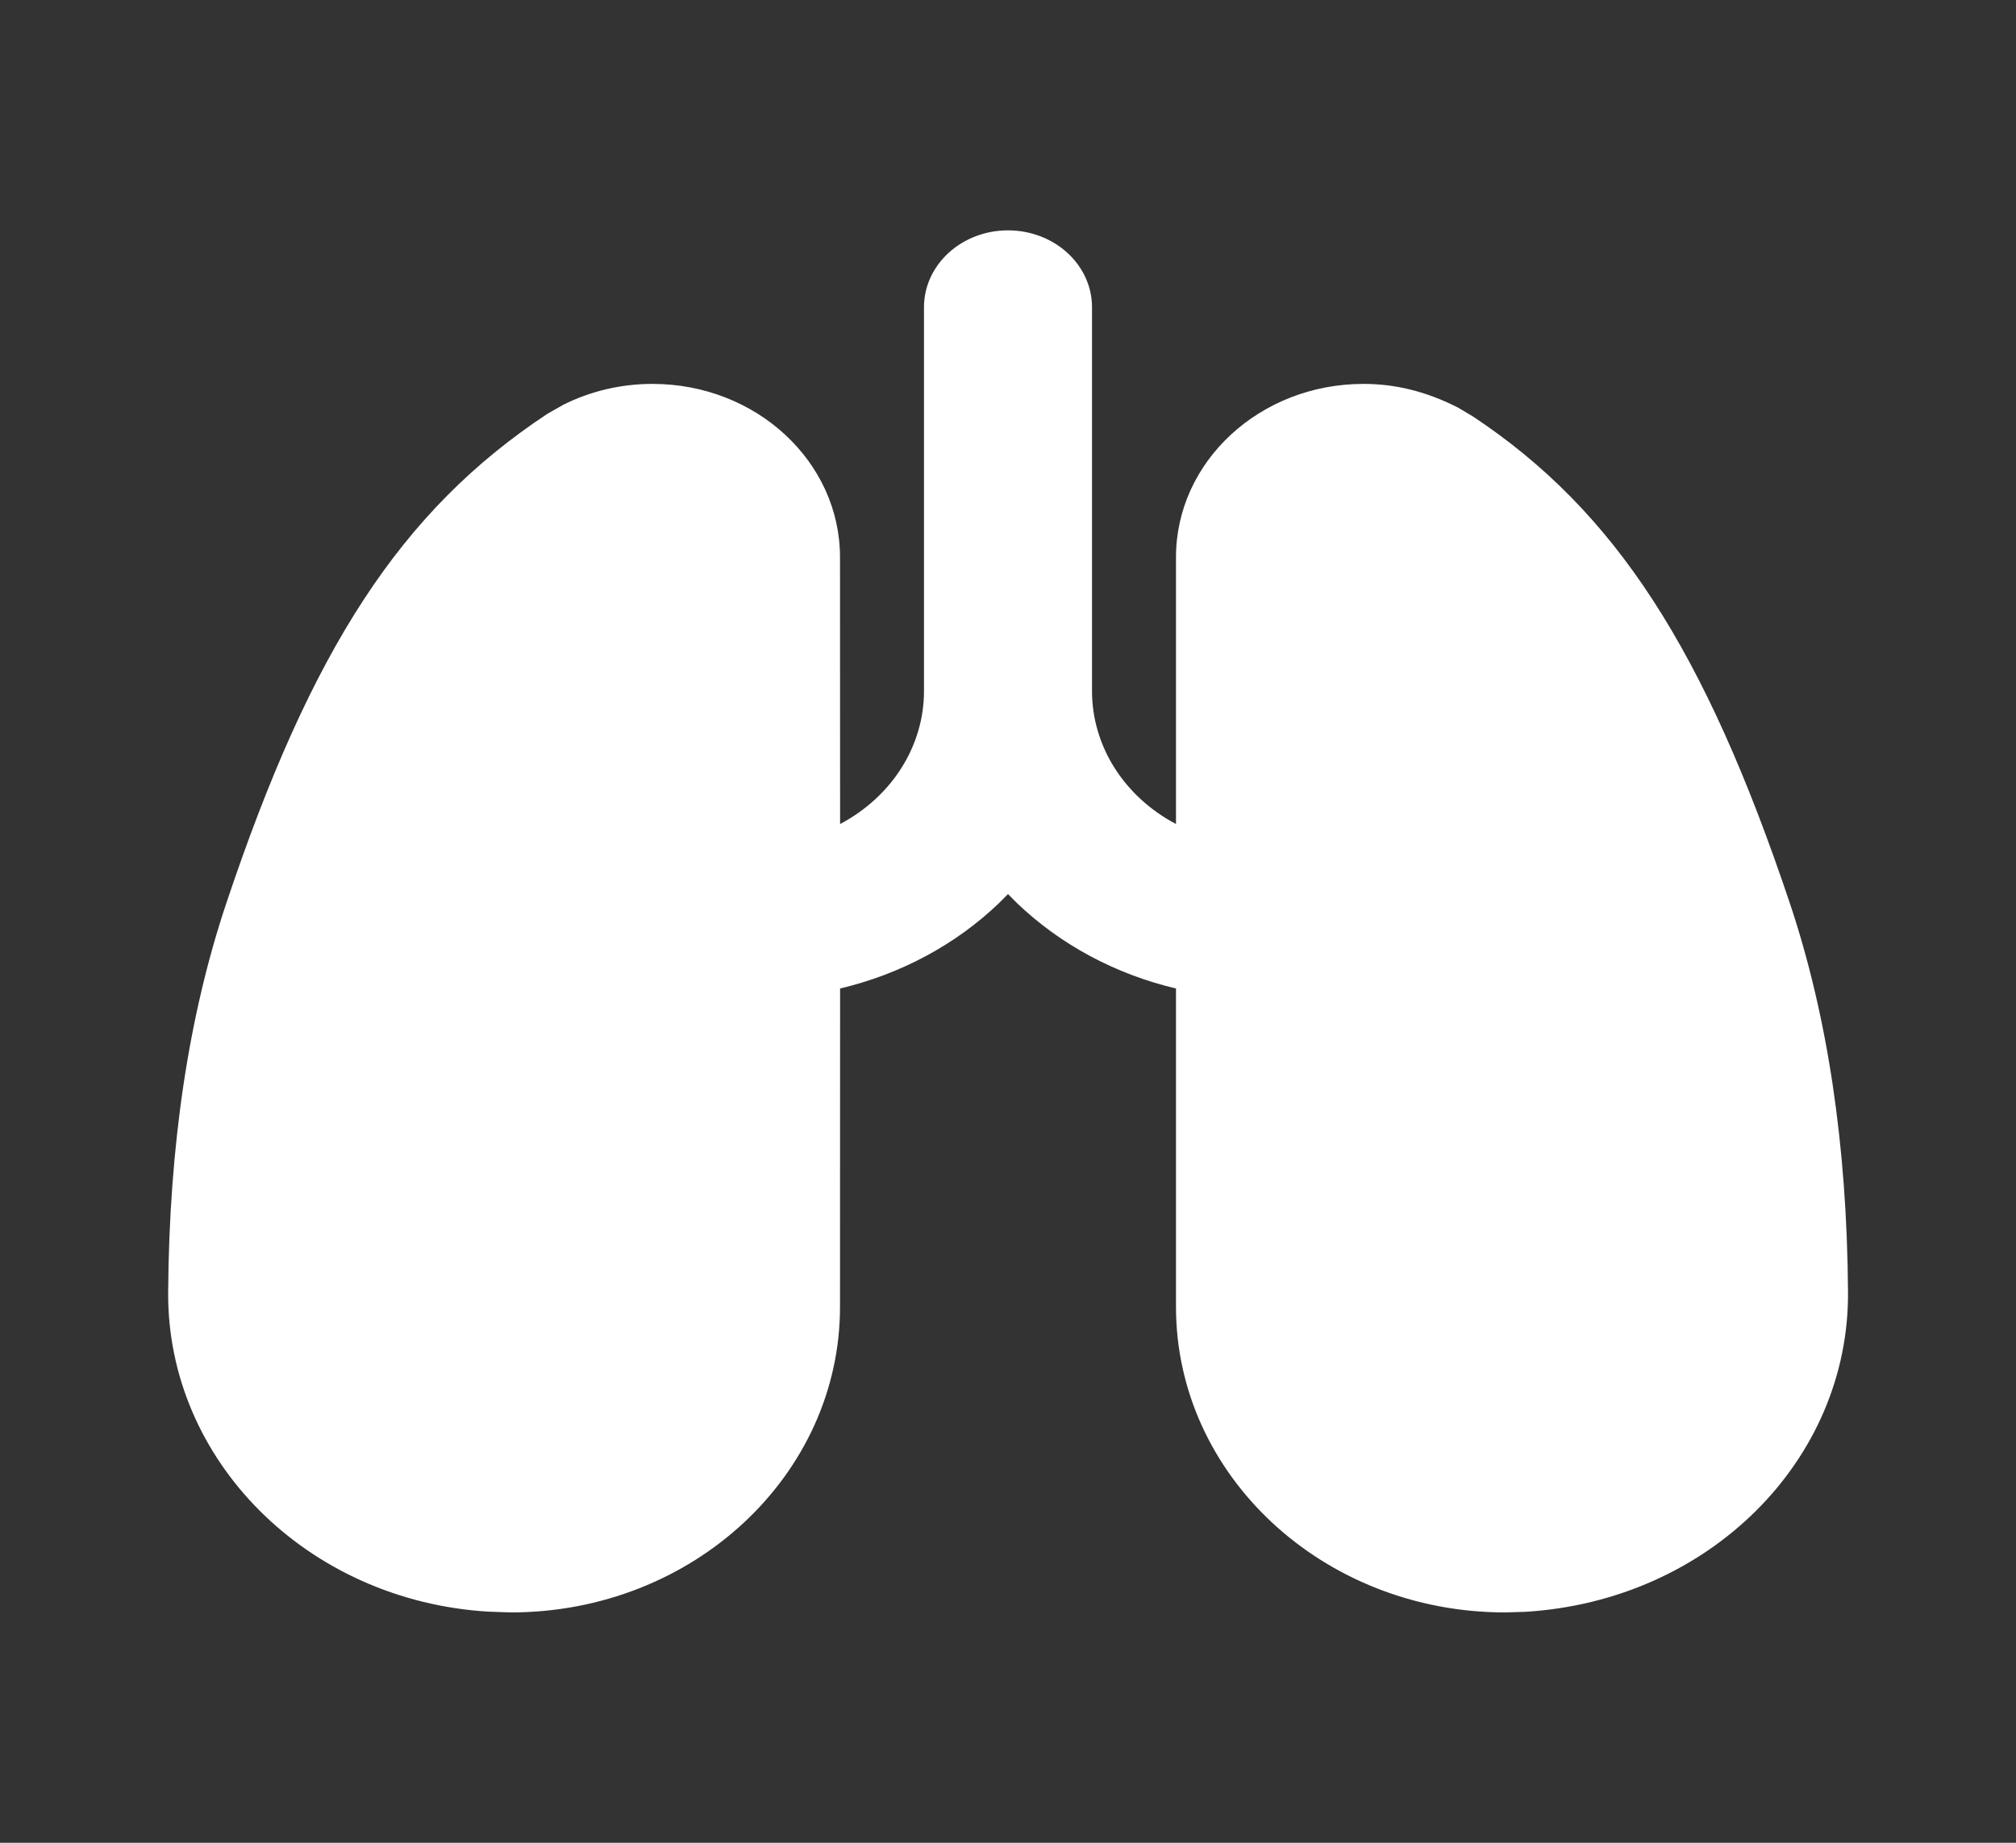 <svg width="70" height="64" viewBox="0 0 70 64" fill="none" xmlns="http://www.w3.org/2000/svg">
<rect x="0" y="0" width="70" height="64" fill="#333333" stroke="none"/>
<g clip-path="url(#clip0_77_12)">
<path d="M35 8C35.773 8 36.515 8.281 37.062 8.781C37.609 9.281 37.917 9.959 37.917 10.667V24C37.917 24.936 38.186 25.856 38.698 26.667C39.21 27.477 39.947 28.151 40.833 28.619V19.352C40.833 16.04 43.735 13.333 47.346 13.333C48.431 13.333 49.499 13.584 50.619 14.152L51.144 14.464C56.087 17.744 59.194 22.557 62.148 31.371C63.459 35.289 64.132 39.787 64.167 44.864C64.213 50.717 59.334 55.595 52.958 55.979L52.267 56C45.938 56 40.833 51.235 40.833 45.387V34.331C38.726 33.832 36.814 32.805 35.312 31.365L35 31.051L34.688 31.365C33.187 32.805 31.275 33.832 29.17 34.331L29.167 45.387C29.167 51.235 24.062 56 17.736 56L16.955 55.973C10.669 55.595 5.792 50.717 5.839 44.867C5.874 39.786 6.547 35.288 7.857 31.373C10.806 22.555 13.912 17.741 19.005 14.373L19.553 14.061C20.504 13.583 21.572 13.332 22.657 13.333C26.265 13.333 29.167 16.04 29.167 19.352L29.17 28.619C30.056 28.15 30.792 27.477 31.303 26.666C31.814 25.855 32.084 24.936 32.083 24V10.667C32.083 9.959 32.391 9.281 32.938 8.781C33.485 8.281 34.226 8 35 8Z" fill="white"/>
</g>
<defs>
<clipPath id="clip0_77_12">
<rect width="70" height="64" fill="white"/>
</clipPath>
</defs>
</svg>
